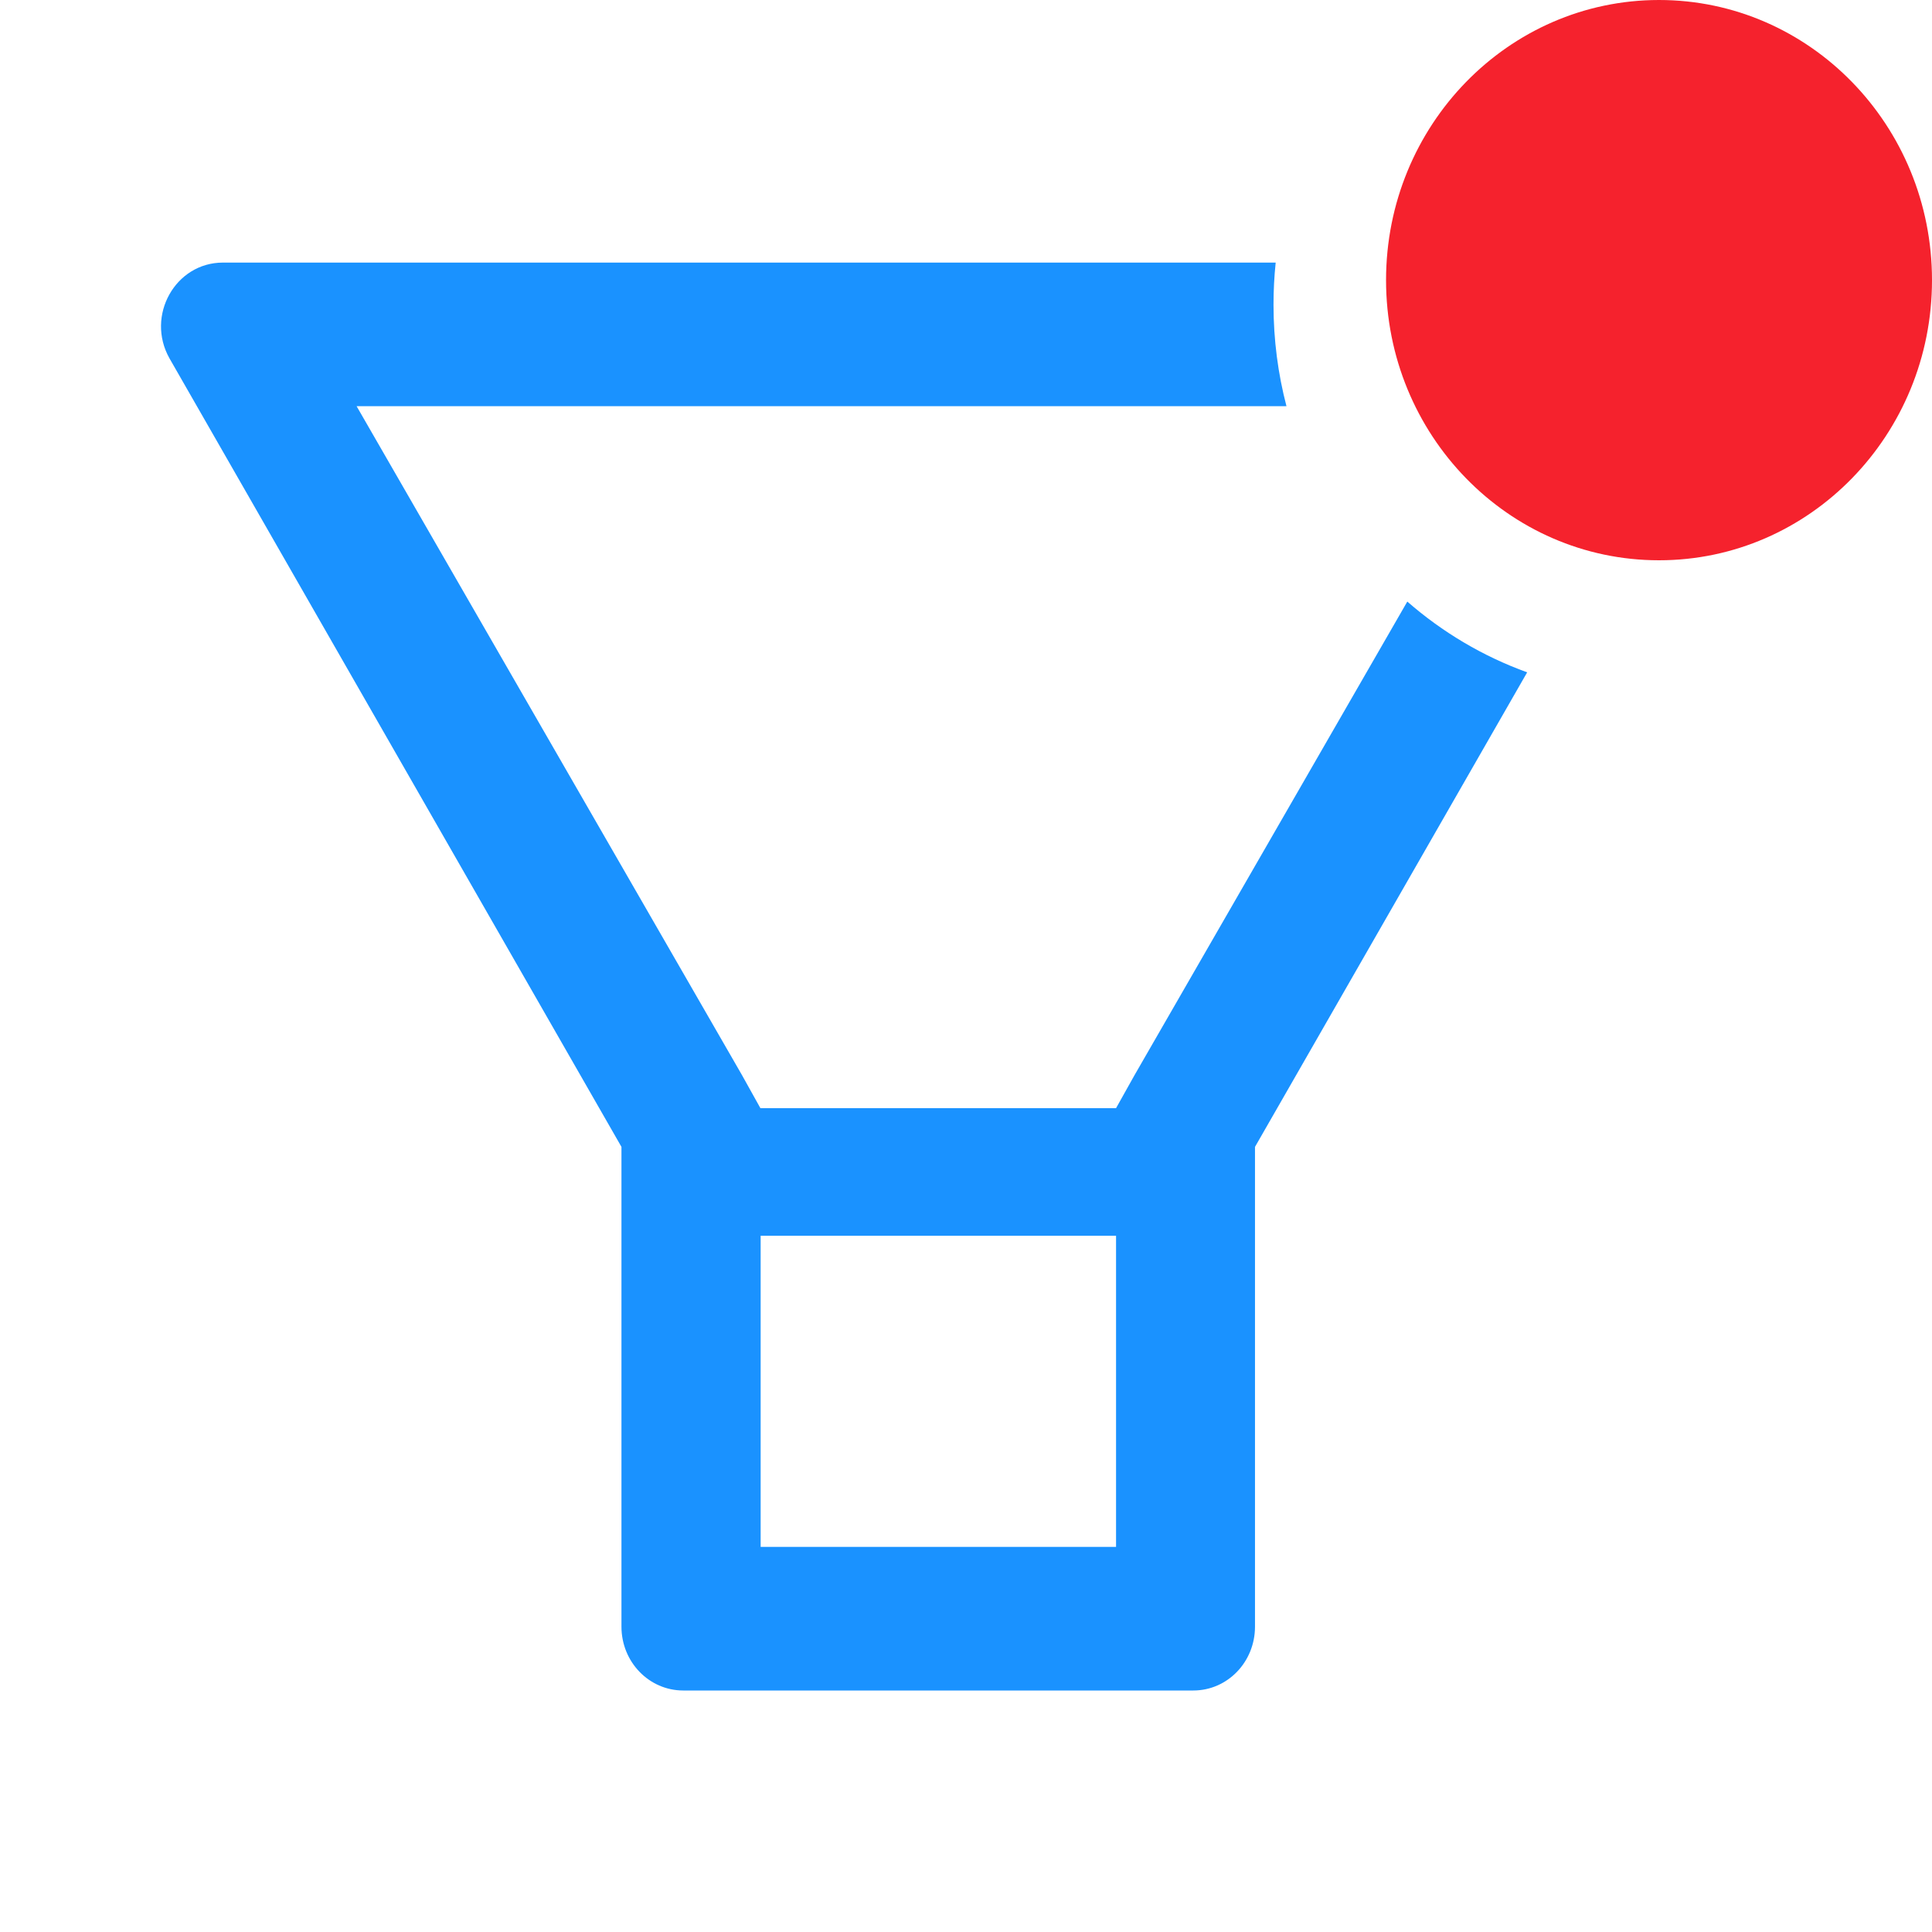 <svg width="24" height="24" viewBox="0 0 24 24" fill="none" xmlns="http://www.w3.org/2000/svg">
    <path fill-rule="evenodd" clip-rule="evenodd"
          d="M15.847 3.262H2.769C2.177 3.262 1.808 3.923 2.105 4.451L7.72 14.247V20.207C7.72 20.646 8.063 21 8.488 21H14.823C15.248 21 15.59 20.646 15.59 20.207V14.247L18.971 8.352C18.421 8.153 17.917 7.853 17.482 7.473L14.094 13.355L13.864 13.766H9.446L9.217 13.355L4.43 5.046H15.981C15.876 4.644 15.82 4.221 15.82 3.785C15.82 3.608 15.829 3.434 15.847 3.262ZM9.449 19.216H13.862H13.864V15.351H9.449V19.216Z"
          fill="#1A92FF"/>
    <ellipse cx="20.609" cy="3.48" rx="3.391" ry="3.48" fill="#F5222D"/>
</svg>
